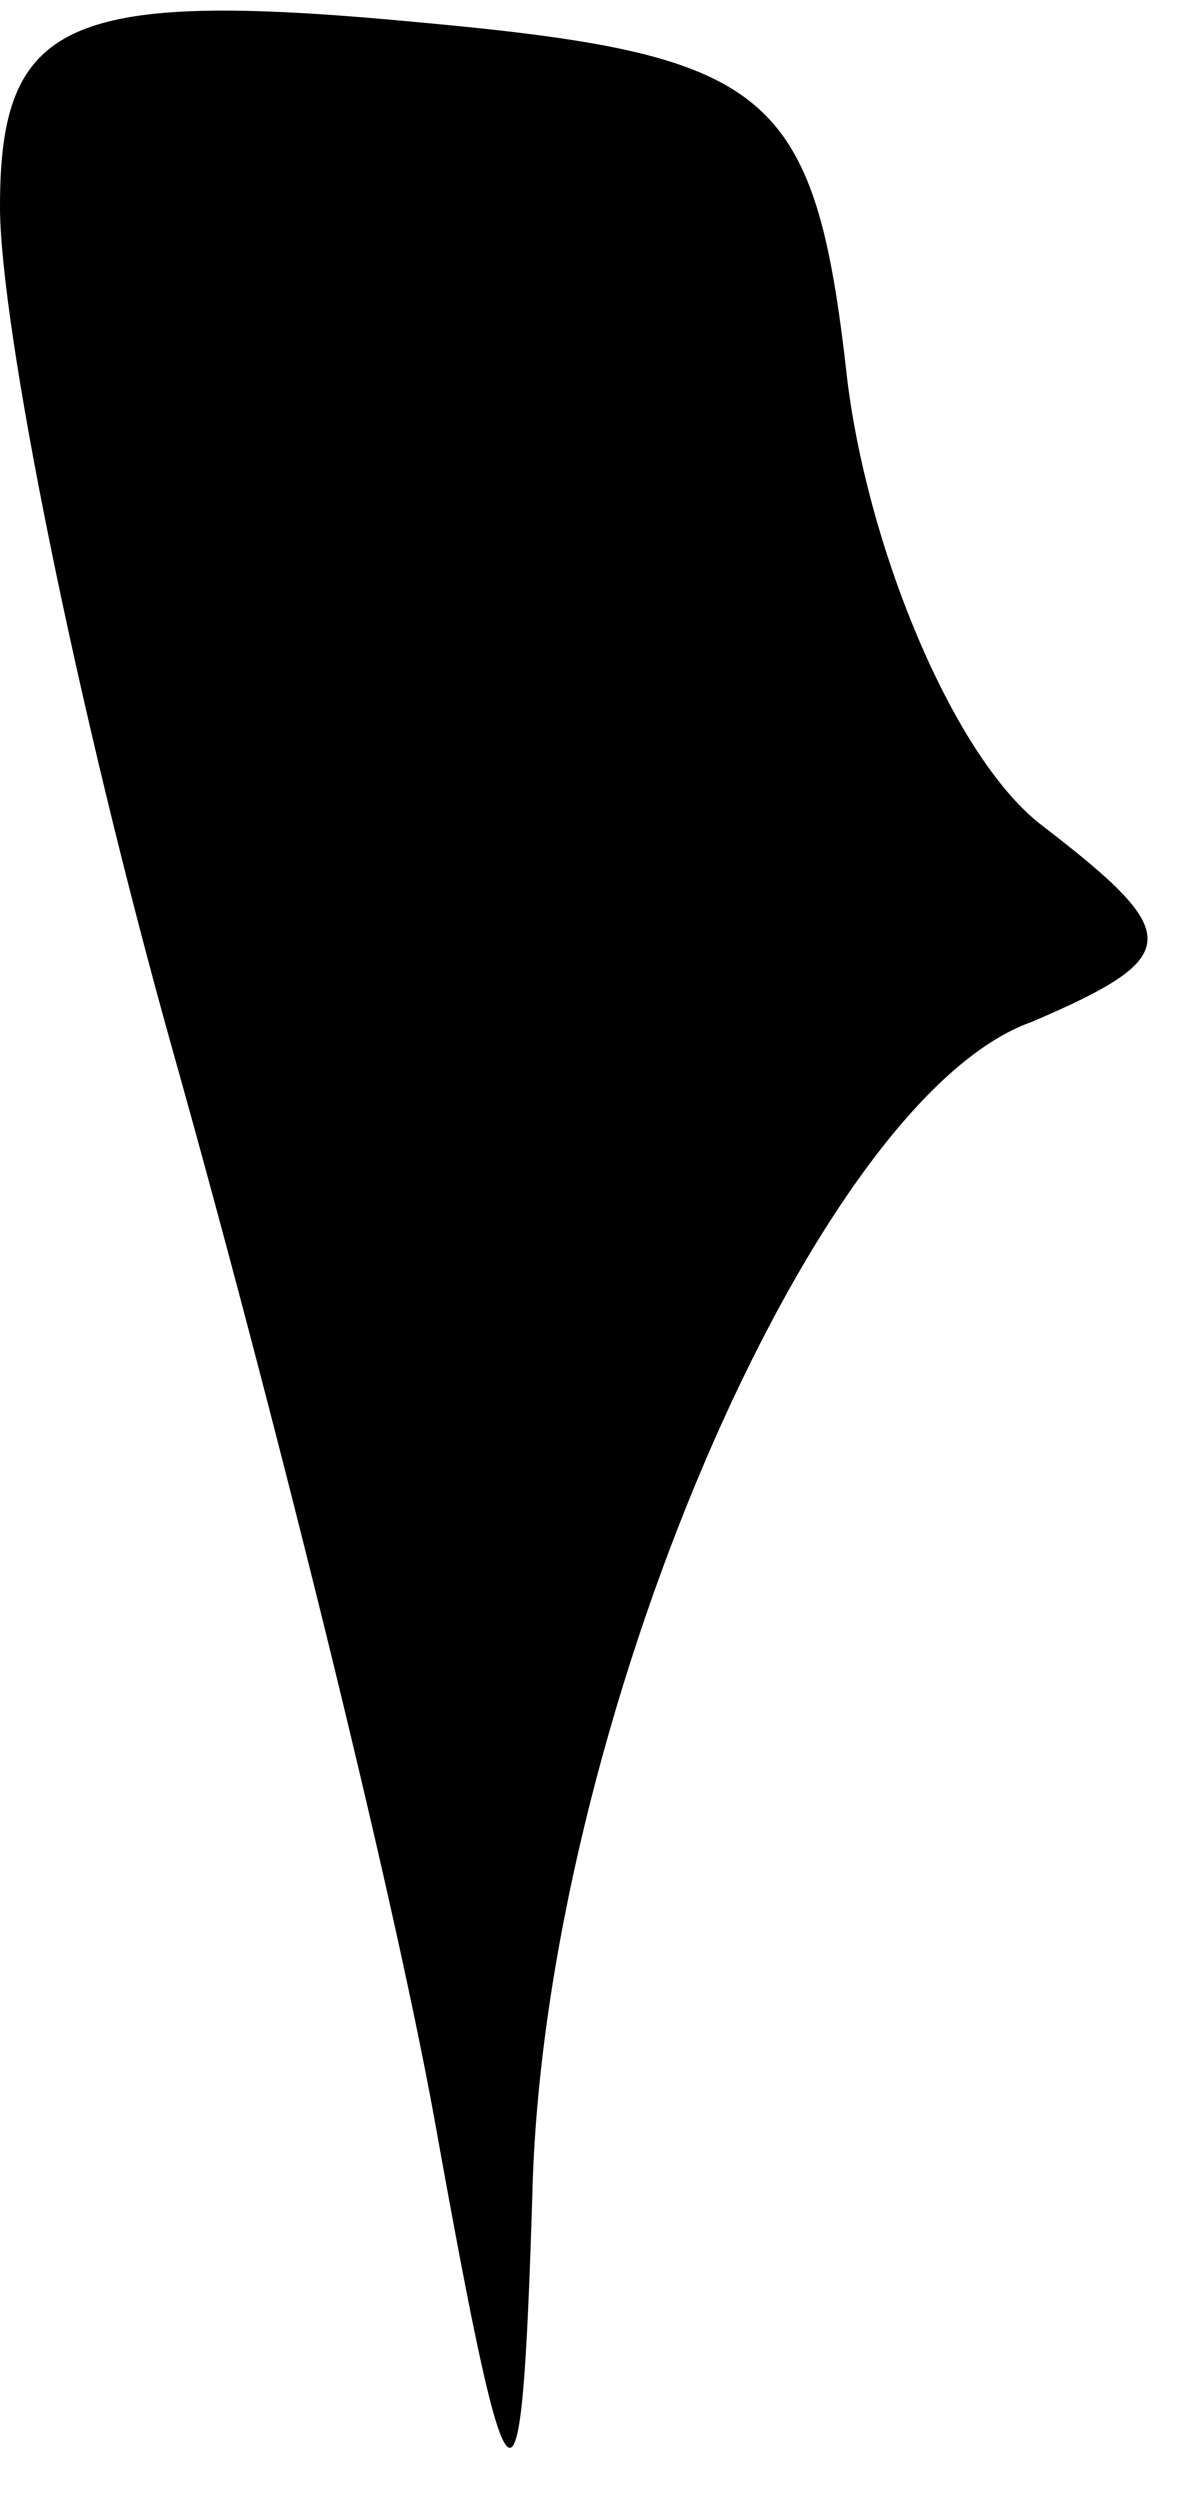 <?xml version="1.0" standalone="no"?>
<!DOCTYPE svg PUBLIC "-//W3C//DTD SVG 20010904//EN"
 "http://www.w3.org/TR/2001/REC-SVG-20010904/DTD/svg10.dtd">
<svg version="1.0" xmlns="http://www.w3.org/2000/svg"
 width="11pt" height="23pt" viewBox="0 0 11 23"
 preserveAspectRatio="xMidYMid meet">
<g transform="translate(0,23) scale(0.1,-0.1)"
fill="#000000" stroke="none">
<path fill="#000000" stroke="none" d="M0 211 c0 -11 7 -46 16 -78 9 -32 20
-76 24 -98 7 -39 8 -39 9 -7 1 43 26 101 46 108 14 6 14 8 1 18 -8 6 -16 25
-18 41 -3 27 -7 30 -40 33 -32 3 -38 0 -38 -17z"/>
</g>
</svg>
